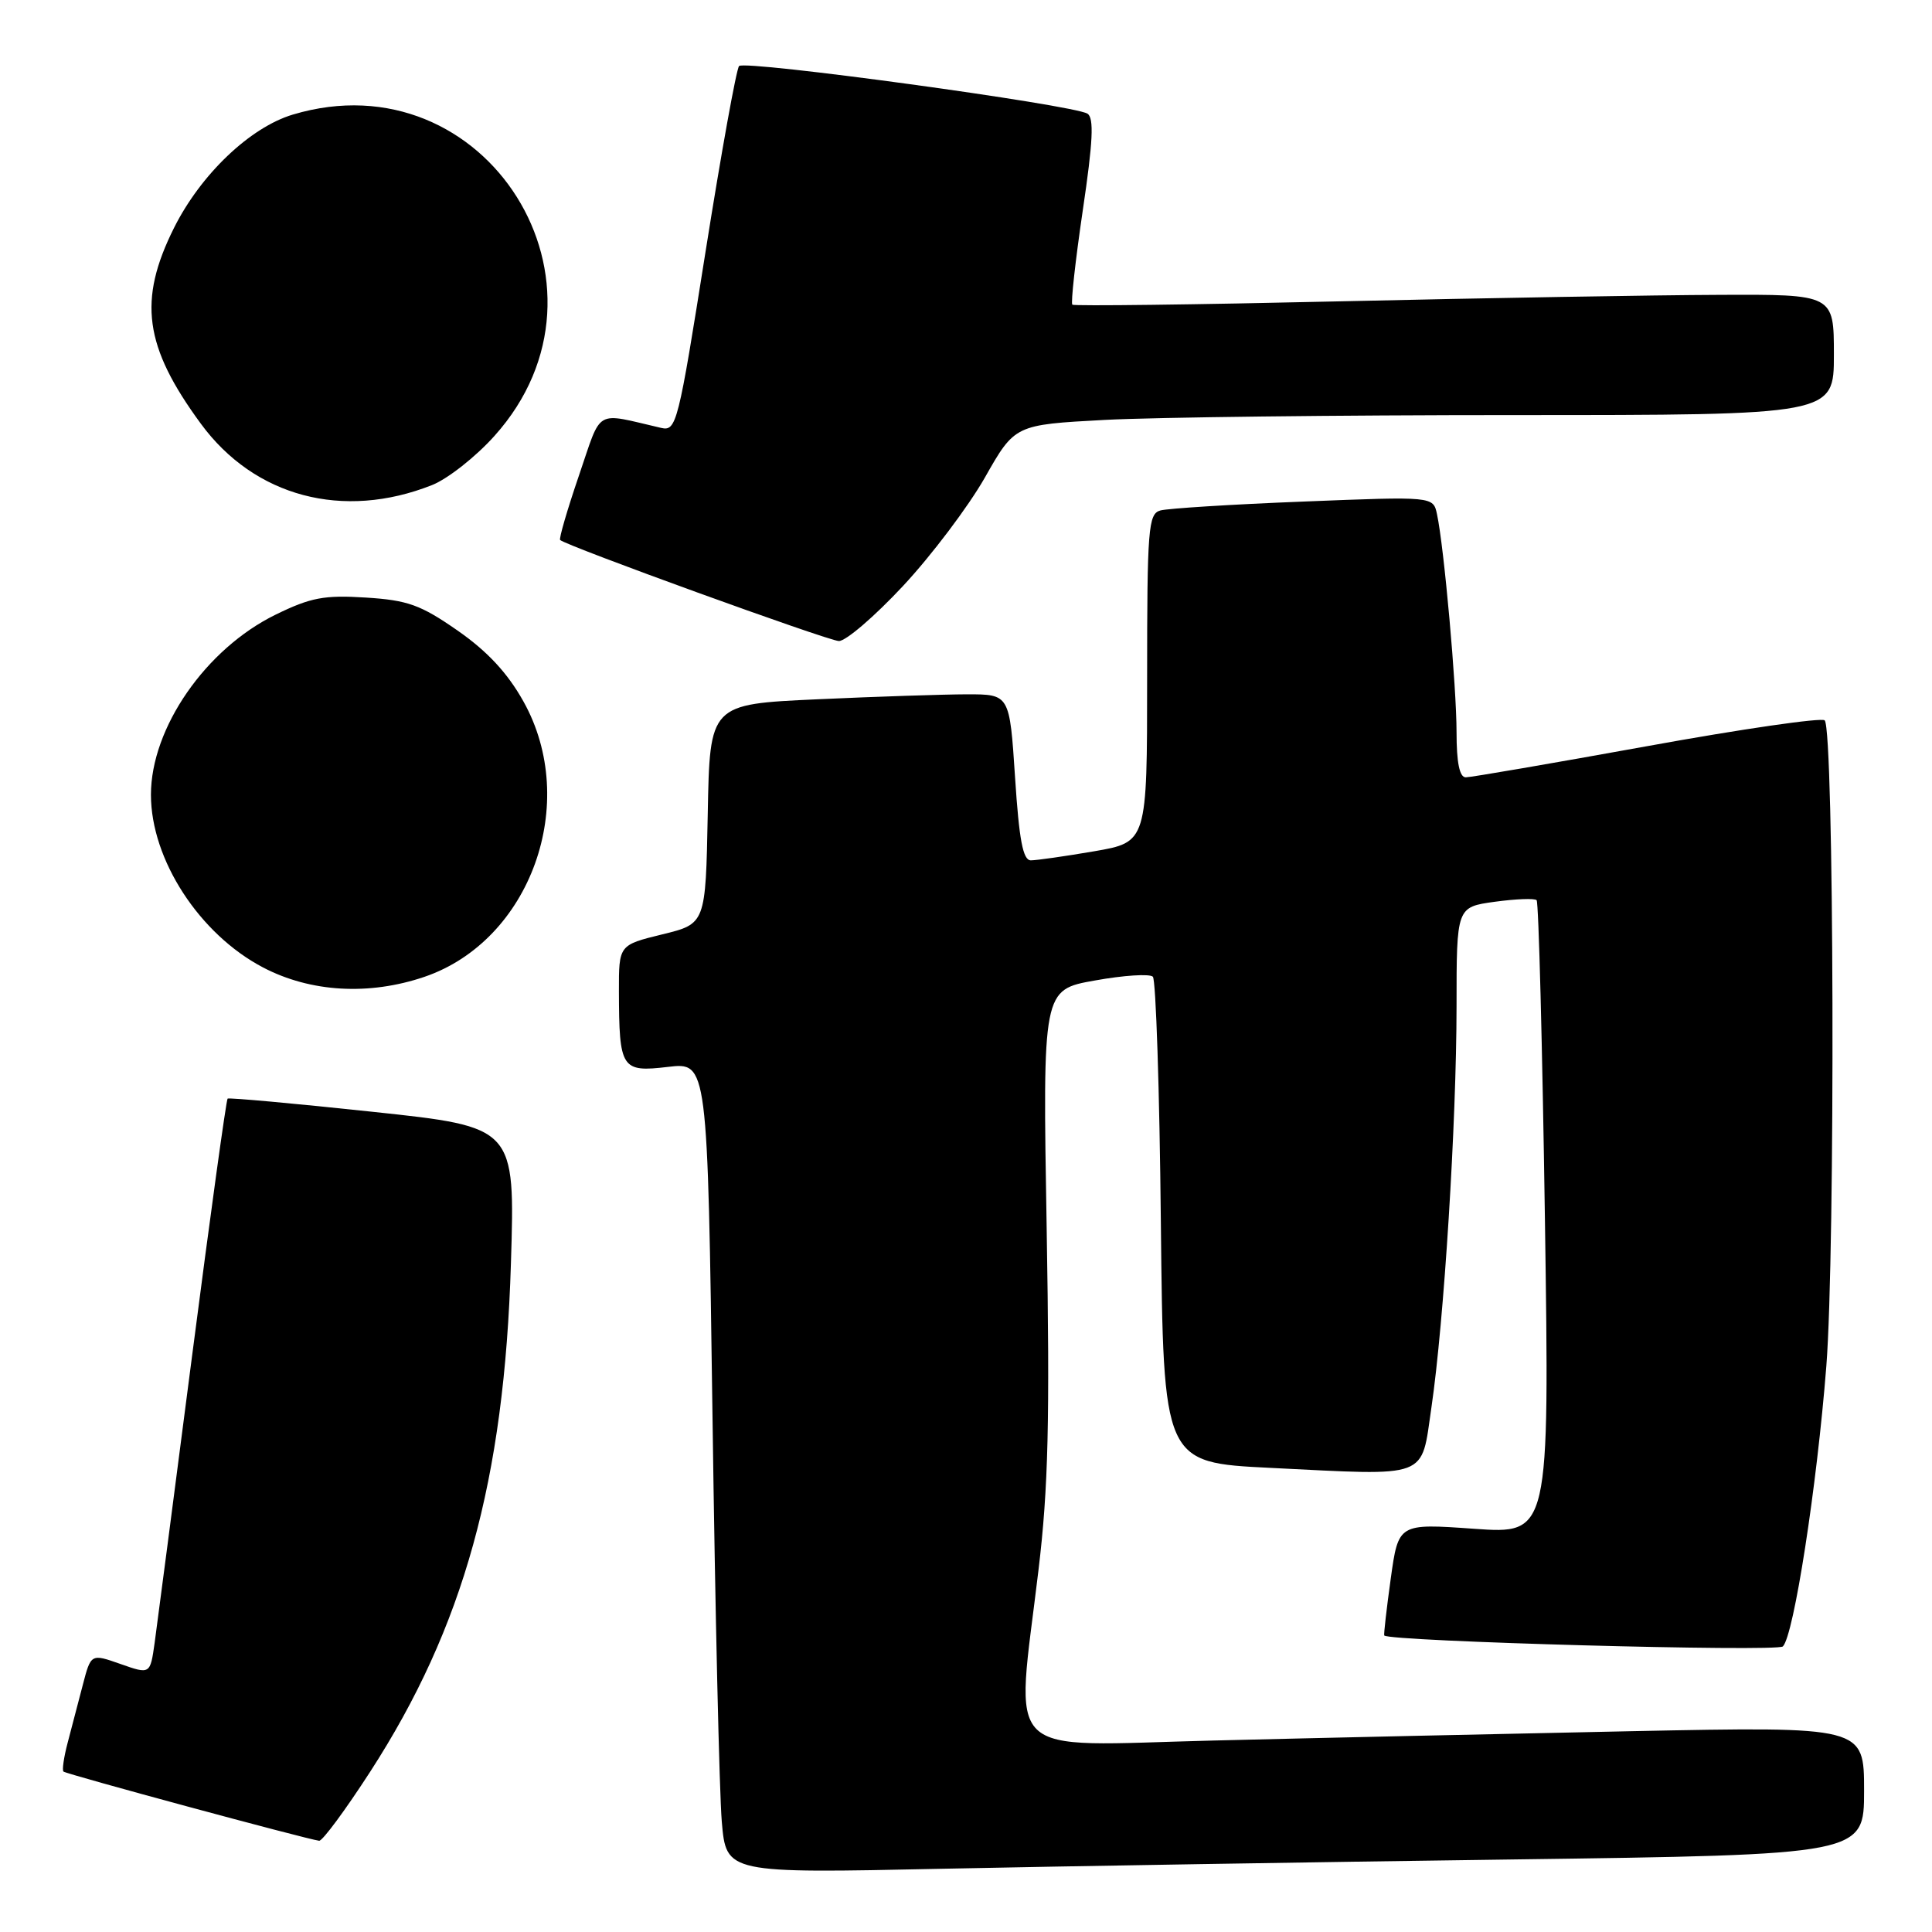 <?xml version="1.0" encoding="UTF-8" standalone="no"?>
<!DOCTYPE svg PUBLIC "-//W3C//DTD SVG 1.1//EN" "http://www.w3.org/Graphics/SVG/1.1/DTD/svg11.dtd" >
<svg xmlns="http://www.w3.org/2000/svg" xmlns:xlink="http://www.w3.org/1999/xlink" version="1.1" viewBox="0 0 256 256">
 <g >
 <path fill="currentColor"
d=" M 200.25 246.39 C 247.00 245.76 247.00 245.76 247.00 237.27 C 247.00 228.77 247.00 228.77 216.25 229.39 C 199.34 229.74 174.36 230.29 160.75 230.63 C 132.32 231.33 134.57 233.53 137.61 208.00 C 138.91 197.15 139.12 188.29 138.69 162.83 C 138.15 131.15 138.15 131.15 145.08 129.92 C 148.89 129.23 152.35 129.01 152.76 129.42 C 153.16 129.83 153.65 144.48 153.82 161.98 C 154.15 193.80 154.15 193.80 168.32 194.50 C 189.61 195.55 188.27 196.05 189.67 186.50 C 191.34 175.14 192.99 148.78 193.00 133.34 C 193.00 120.19 193.00 120.19 198.06 119.49 C 200.85 119.11 203.35 119.01 203.61 119.28 C 203.88 119.54 204.37 138.55 204.71 161.52 C 205.32 203.28 205.32 203.28 195.31 202.57 C 185.30 201.86 185.30 201.86 184.28 209.18 C 183.72 213.21 183.34 216.59 183.42 216.71 C 184.02 217.50 235.49 218.91 236.24 218.16 C 237.69 216.71 240.75 196.97 242.00 181.00 C 243.20 165.64 243.03 96.69 241.78 95.45 C 241.39 95.06 230.80 96.59 218.26 98.87 C 205.71 101.14 194.90 103.00 194.22 103.00 C 193.40 103.00 193.00 101.07 193.00 97.04 C 193.00 90.98 191.34 72.45 190.41 68.14 C 189.91 65.77 189.91 65.77 172.70 66.46 C 163.24 66.83 154.71 67.37 153.75 67.64 C 152.15 68.09 152.00 70.03 152.00 89.86 C 152.00 111.59 152.00 111.59 144.98 112.80 C 141.12 113.46 137.35 114.00 136.59 114.00 C 135.55 114.00 135.04 111.31 134.50 103.00 C 133.78 92.00 133.78 92.00 128.14 92.00 C 125.04 92.01 116.10 92.30 108.28 92.66 C 94.05 93.31 94.05 93.31 93.78 107.86 C 93.50 122.41 93.50 122.41 87.75 123.81 C 82.00 125.22 82.00 125.22 82.01 131.36 C 82.04 141.64 82.33 142.10 88.50 141.37 C 93.76 140.75 93.76 140.75 94.41 187.63 C 94.76 213.41 95.32 237.59 95.64 241.37 C 96.23 248.23 96.23 248.23 124.86 247.62 C 140.61 247.29 174.54 246.73 200.25 246.39 Z  M 49.06 234.75 C 61.43 215.62 66.83 196.15 67.70 167.41 C 68.26 149.33 68.26 149.33 49.38 147.32 C 39.00 146.21 30.35 145.43 30.16 145.57 C 29.98 145.72 27.86 161.06 25.45 179.67 C 23.04 198.28 20.81 215.38 20.49 217.69 C 19.90 221.87 19.90 221.87 15.97 220.49 C 12.05 219.11 12.05 219.11 10.96 223.30 C 10.36 225.61 9.46 229.05 8.96 230.94 C 8.46 232.84 8.21 234.55 8.41 234.74 C 8.75 235.08 40.65 243.71 42.29 243.91 C 42.72 243.96 45.77 239.84 49.06 234.75 Z  M 56.23 129.44 C 70.31 124.64 76.88 106.37 69.35 92.93 C 67.25 89.17 64.57 86.29 60.63 83.55 C 55.74 80.15 54.04 79.53 48.47 79.18 C 42.97 78.83 41.17 79.17 36.53 81.44 C 27.26 85.97 20.00 96.46 20.00 105.31 C 20.00 113.90 26.43 123.79 34.87 128.20 C 41.16 131.49 48.90 131.93 56.23 129.44 Z  M 119.65 77.65 C 123.42 73.61 128.29 67.15 130.49 63.30 C 134.47 56.28 134.47 56.28 146.39 55.64 C 152.95 55.29 177.37 55.00 200.66 55.00 C 243.00 55.00 243.00 55.00 243.00 47.00 C 243.00 39.00 243.00 39.00 227.75 39.07 C 219.36 39.10 196.75 39.49 177.50 39.93 C 158.25 40.37 142.32 40.57 142.09 40.37 C 141.87 40.17 142.49 34.56 143.47 27.90 C 144.83 18.74 144.98 15.61 144.09 15.06 C 142.19 13.88 98.66 7.93 97.93 8.75 C 97.57 9.16 95.57 20.23 93.49 33.34 C 89.87 56.20 89.63 57.16 87.61 56.70 C 78.66 54.64 79.81 53.97 76.70 63.05 C 75.16 67.55 74.05 71.38 74.22 71.55 C 74.98 72.31 109.67 84.89 111.15 84.94 C 112.06 84.97 115.88 81.69 119.65 77.65 Z  M 57.26 64.27 C 59.32 63.45 63.04 60.53 65.51 57.77 C 83.44 37.83 64.43 7.50 38.81 15.18 C 33.13 16.88 26.61 23.10 23.06 30.19 C 18.26 39.80 19.10 45.91 26.61 56.14 C 33.72 65.83 45.47 68.95 57.26 64.27 Z "/>
</g>
</svg>